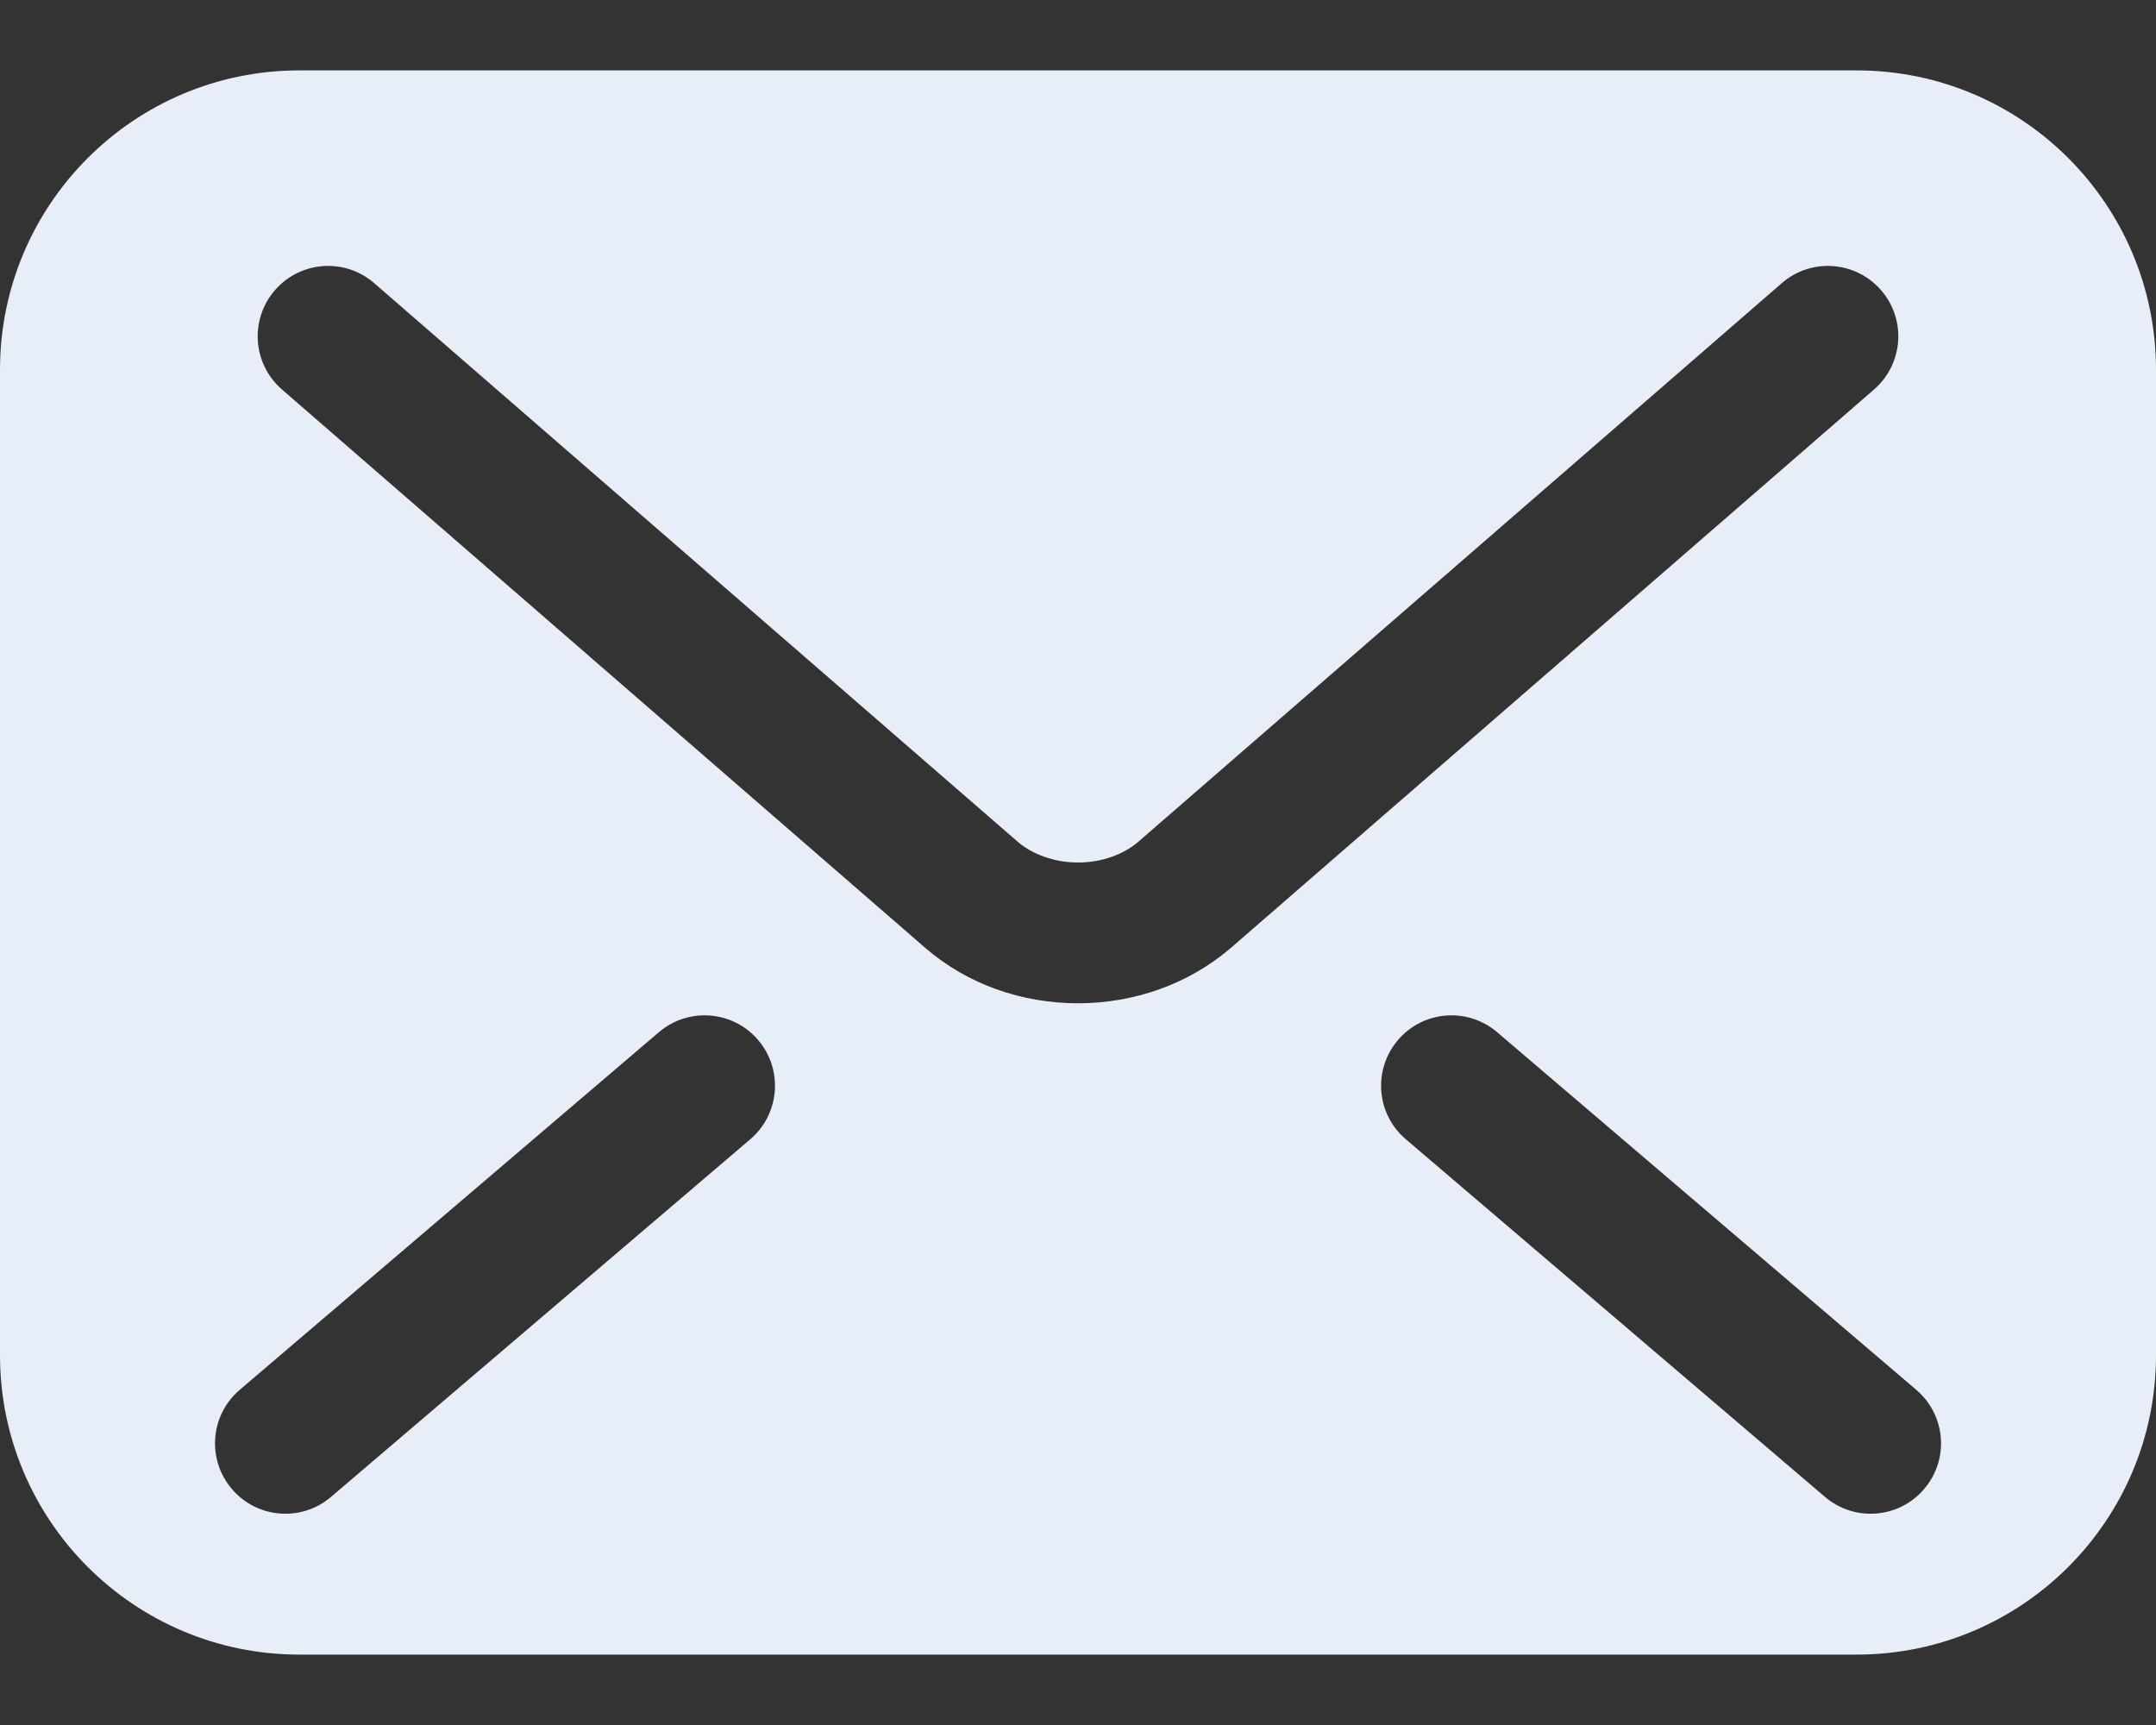<svg width="20" height="16" viewBox="0 0 20 16" fill="none" xmlns="http://www.w3.org/2000/svg">
<rect x="0" y="0" width="20" height="16" fill="#333333" stroke="none"/>
<path d="M17.223 0.653H2.777C1.243 0.653 0 1.897 0 3.43V12.57C0 14.103 1.243 15.347 2.777 15.347H17.223C18.757 15.347 20 14.103 20 12.57V3.43C20 1.897 18.757 0.653 17.223 0.653ZM6.96 10.567L3.071 13.884C2.797 14.118 2.385 14.086 2.151 13.811C1.917 13.537 1.949 13.125 2.224 12.891L6.112 9.574C6.386 9.34 6.799 9.372 7.033 9.647C7.267 9.921 7.234 10.333 6.96 10.567ZM10 9.306C9.48 9.305 8.976 9.132 8.582 8.791L8.582 8.791L8.581 8.791C8.581 8.791 8.581 8.791 8.582 8.791L2.616 3.613C2.343 3.376 2.314 2.964 2.55 2.692C2.787 2.419 3.199 2.39 3.471 2.626L9.439 7.806C9.567 7.919 9.777 8.001 10 8C10.223 8.001 10.43 7.921 10.564 7.804L10.567 7.801L16.529 2.626C16.801 2.39 17.213 2.419 17.45 2.692C17.686 2.964 17.657 3.376 17.384 3.613L11.417 8.793C11.024 9.13 10.52 9.305 10 9.306ZM17.849 13.811C17.616 14.086 17.203 14.118 16.929 13.884L13.041 10.567C12.766 10.333 12.734 9.921 12.968 9.647C13.202 9.372 13.614 9.34 13.888 9.574L17.776 12.891C18.051 13.125 18.084 13.537 17.849 13.811Z" fill="#E8EEF7"/>
</svg>
